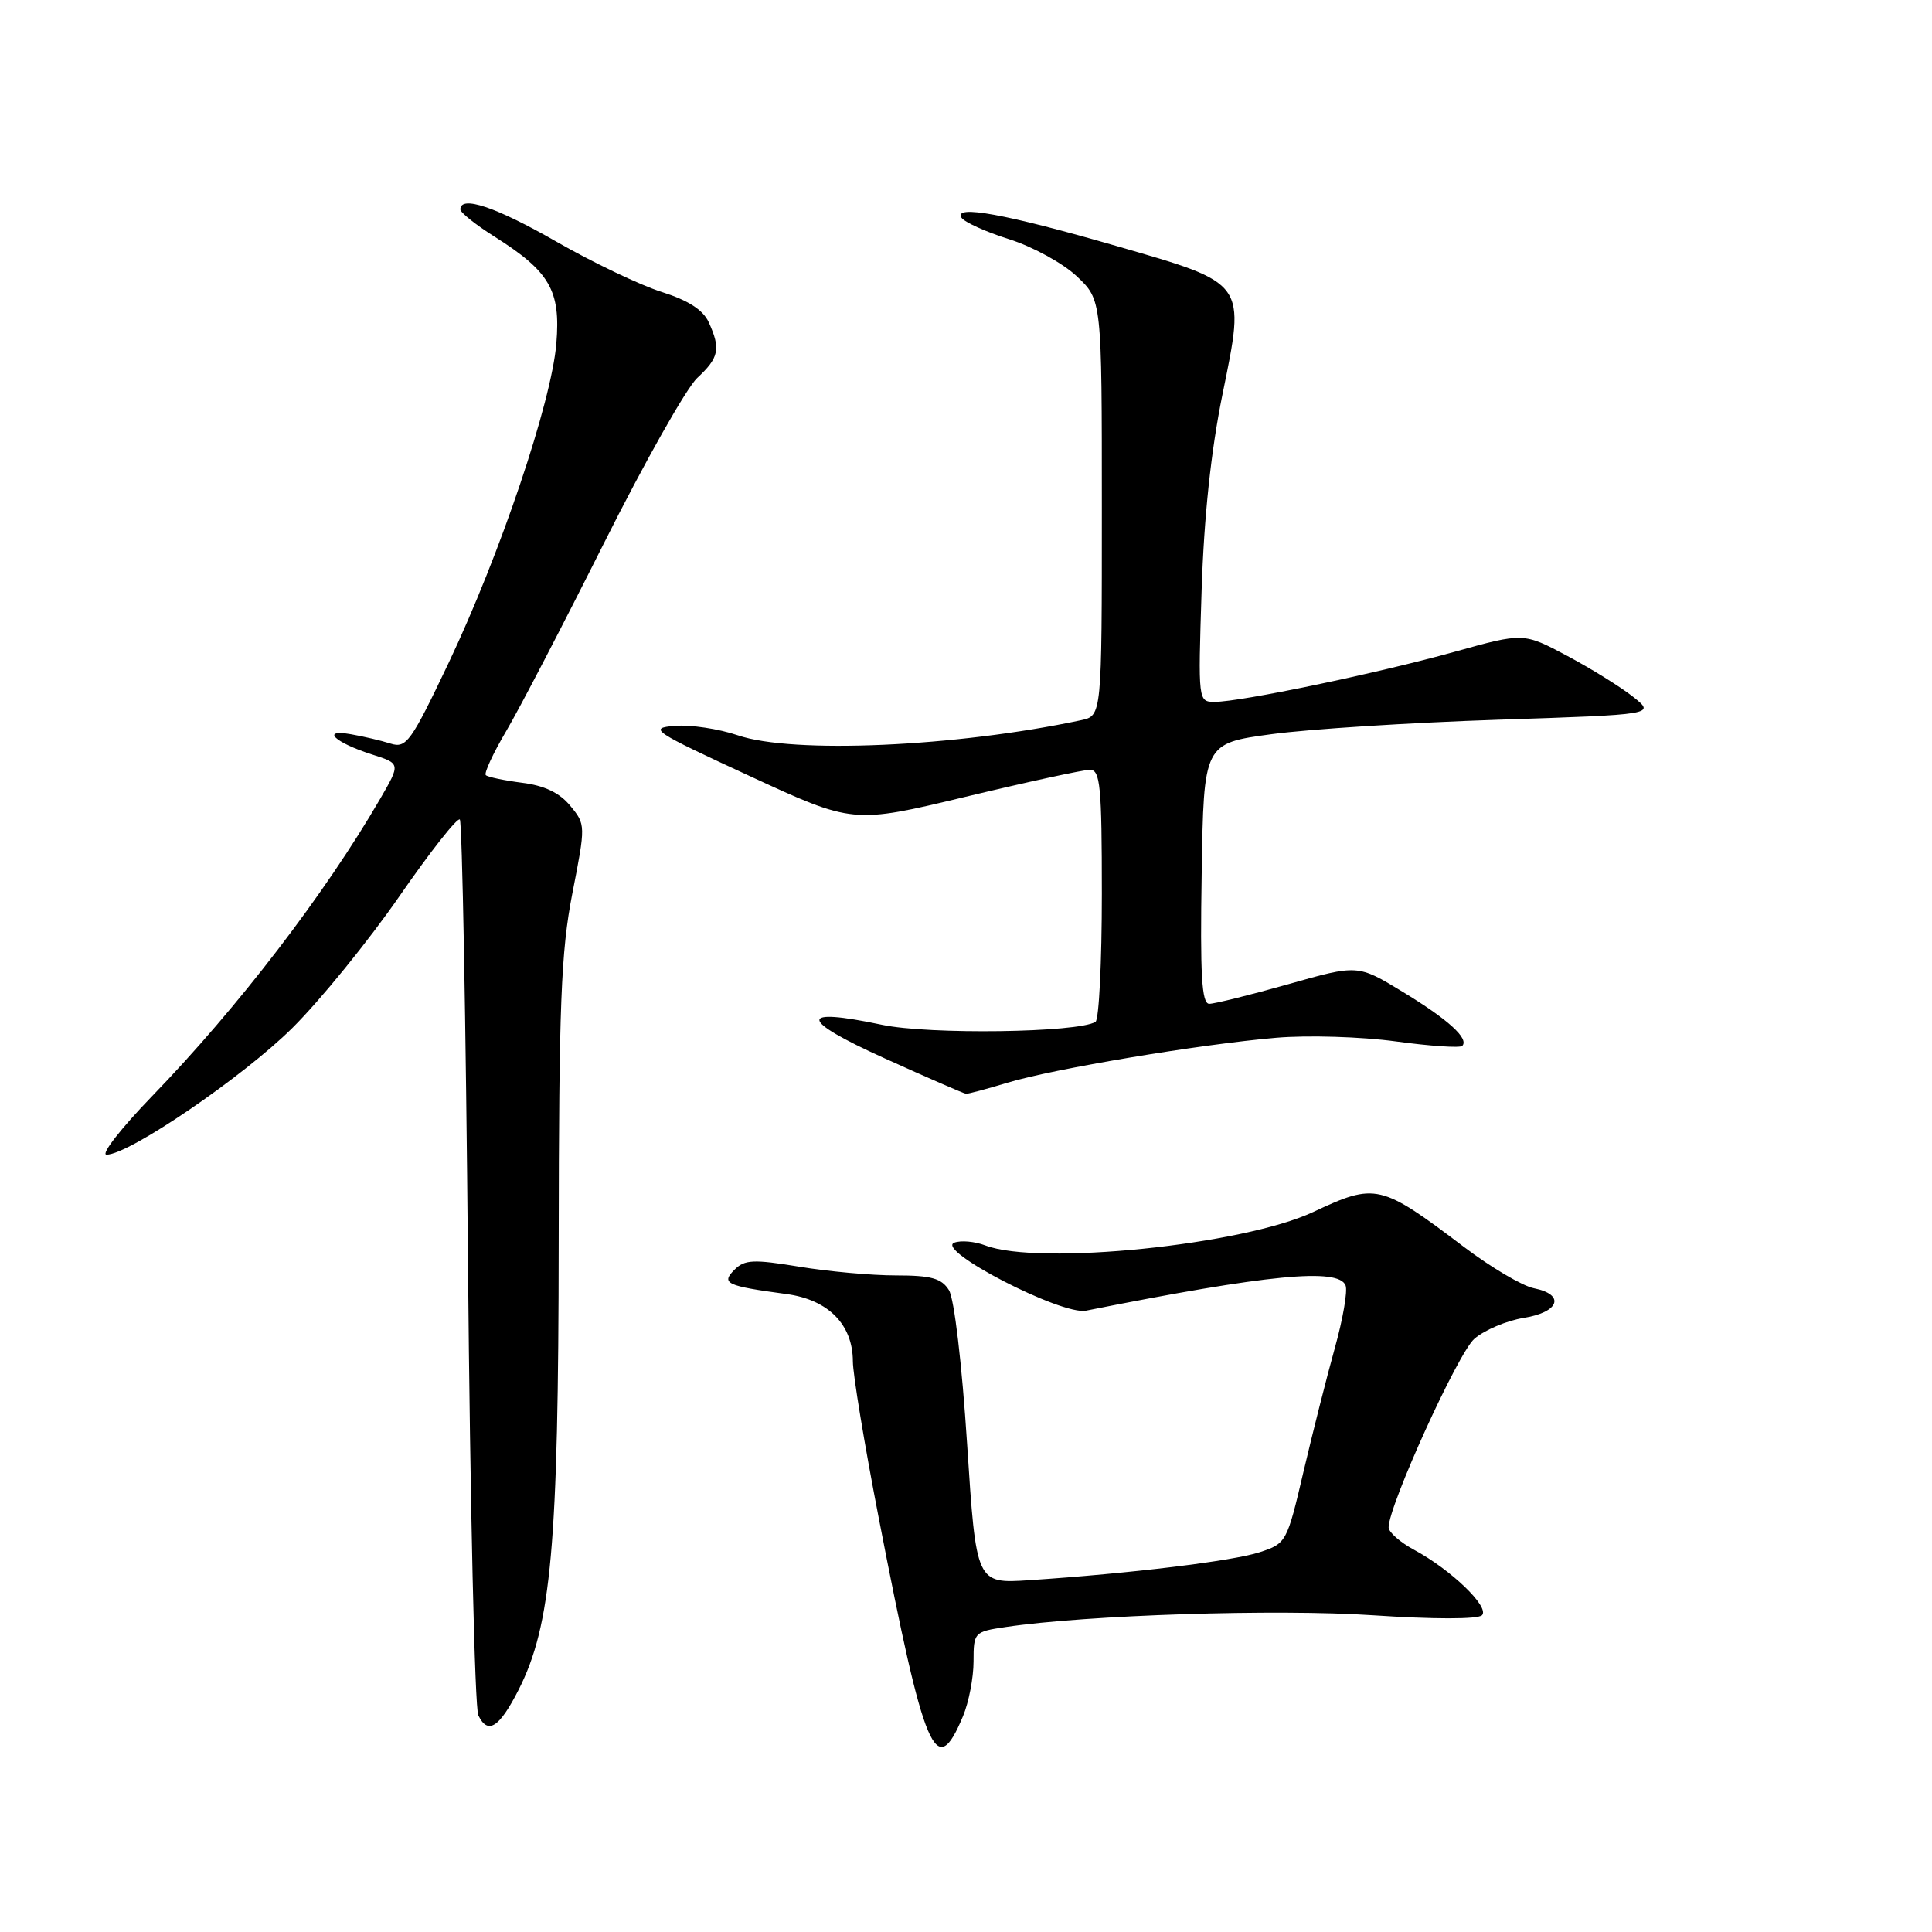 <?xml version="1.0" encoding="UTF-8" standalone="no"?>
<!DOCTYPE svg PUBLIC "-//W3C//DTD SVG 1.1//EN" "http://www.w3.org/Graphics/SVG/1.1/DTD/svg11.dtd" >
<svg xmlns="http://www.w3.org/2000/svg" xmlns:xlink="http://www.w3.org/1999/xlink" version="1.1" viewBox="0 0 256 256">
 <g >
 <path fill="currentColor"
d=" M 127.60 227.41 C 128.37 225.57 129.00 222.30 129.00 220.15 C 129.00 216.30 129.08 216.21 133.25 215.59 C 143.97 213.99 169.22 213.18 181.89 214.03 C 189.96 214.57 195.83 214.57 196.37 214.03 C 197.43 212.97 192.30 208.01 187.38 205.36 C 185.52 204.36 184.00 203.02 184.00 202.38 C 184.00 199.51 193.19 179.28 195.36 177.40 C 196.69 176.24 199.62 175.00 201.89 174.63 C 206.63 173.88 207.44 171.54 203.25 170.70 C 201.73 170.40 197.57 167.94 194.00 165.24 C 182.91 156.85 182.29 156.71 174.00 160.60 C 164.69 164.97 137.67 167.73 130.57 165.03 C 129.17 164.49 127.31 164.33 126.45 164.66 C 123.88 165.64 140.67 174.31 143.90 173.67 C 168.02 168.86 177.39 167.96 178.30 170.34 C 178.58 171.08 177.94 174.79 176.88 178.59 C 175.82 182.39 173.95 189.78 172.72 195.00 C 170.53 204.36 170.45 204.52 166.90 205.68 C 163.30 206.85 149.84 208.49 136.42 209.38 C 129.35 209.85 129.35 209.85 128.15 191.38 C 127.46 180.68 126.44 172.08 125.74 170.95 C 124.76 169.38 123.39 169.00 118.70 169.00 C 115.50 169.00 109.73 168.48 105.88 167.84 C 99.85 166.85 98.67 166.90 97.33 168.24 C 95.51 170.06 96.22 170.39 104.22 171.47 C 109.76 172.22 113.00 175.51 113.01 180.38 C 113.01 182.10 114.55 191.42 116.43 201.10 C 122.53 232.56 124.00 236.03 127.60 227.41 Z  M 68.71 223.92 C 73.05 215.36 74.00 204.84 74.03 164.62 C 74.06 133.17 74.33 126.11 75.84 118.38 C 77.61 109.34 77.61 109.25 75.56 106.77 C 74.15 105.05 72.14 104.09 69.17 103.72 C 66.78 103.41 64.63 102.96 64.37 102.71 C 64.12 102.45 65.33 99.83 67.07 96.88 C 68.81 93.94 74.63 82.74 80.01 72.01 C 85.39 61.28 90.96 51.41 92.39 50.08 C 95.28 47.39 95.52 46.23 93.91 42.70 C 93.16 41.06 91.20 39.80 87.66 38.68 C 84.82 37.78 78.56 34.79 73.74 32.03 C 65.71 27.42 61.00 25.84 61.00 27.75 C 61.00 28.16 63.03 29.78 65.50 31.34 C 72.86 35.99 74.30 38.47 73.72 45.50 C 73.08 53.28 66.27 73.46 59.43 87.87 C 54.45 98.33 53.84 99.18 51.76 98.53 C 50.52 98.13 48.15 97.58 46.50 97.29 C 42.45 96.58 44.33 98.38 49.29 99.97 C 53.08 101.18 53.08 101.18 50.38 105.84 C 43.06 118.46 31.52 133.50 20.15 145.25 C 16.03 149.51 13.31 153.00 14.12 153.00 C 17.10 153.00 32.23 142.68 38.76 136.19 C 42.47 132.50 48.84 124.66 52.93 118.75 C 57.01 112.85 60.61 108.28 60.93 108.59 C 61.24 108.91 61.73 135.34 62.01 167.33 C 62.29 199.32 62.91 226.31 63.38 227.29 C 64.64 229.90 66.16 228.93 68.71 223.92 Z  M 133.44 143.48 C 139.54 141.63 158.93 138.38 169.09 137.51 C 173.29 137.15 180.36 137.37 184.94 137.99 C 189.49 138.61 193.45 138.88 193.75 138.59 C 194.70 137.63 191.89 135.08 185.83 131.40 C 179.91 127.80 179.91 127.80 170.71 130.41 C 165.64 131.84 160.93 133.01 160.23 133.01 C 159.23 133.00 159.01 129.19 159.23 115.75 C 159.50 98.50 159.50 98.50 168.50 97.28 C 173.45 96.61 186.91 95.75 198.42 95.37 C 219.34 94.68 219.34 94.68 216.42 92.35 C 214.81 91.07 210.88 88.62 207.69 86.92 C 201.87 83.82 201.87 83.82 192.69 86.38 C 182.49 89.22 164.40 93.00 160.97 93.00 C 158.76 93.00 158.75 92.96 159.22 78.25 C 159.53 68.50 160.47 59.69 161.98 52.28 C 165.04 37.26 165.30 37.62 147.87 32.58 C 133.28 28.36 126.32 27.09 127.40 28.84 C 127.77 29.43 130.61 30.72 133.72 31.70 C 136.83 32.68 140.86 34.89 142.68 36.61 C 146.00 39.74 146.00 39.74 146.00 67.29 C 146.00 94.84 146.00 94.84 143.25 95.43 C 126.67 98.96 105.05 99.92 97.76 97.43 C 95.24 96.57 91.48 96.01 89.41 96.18 C 85.87 96.48 86.46 96.88 99.34 102.83 C 113.03 109.16 113.03 109.16 127.94 105.58 C 136.14 103.61 143.56 102.00 144.42 102.00 C 145.79 102.00 146.00 104.14 146.00 118.44 C 146.00 127.48 145.62 135.11 145.16 135.40 C 142.84 136.84 123.11 137.11 116.87 135.79 C 105.70 133.43 105.82 135.08 117.19 140.22 C 122.86 142.79 127.72 144.90 128.00 144.93 C 128.28 144.96 130.72 144.30 133.44 143.48 Z "/>
</g>
</svg>